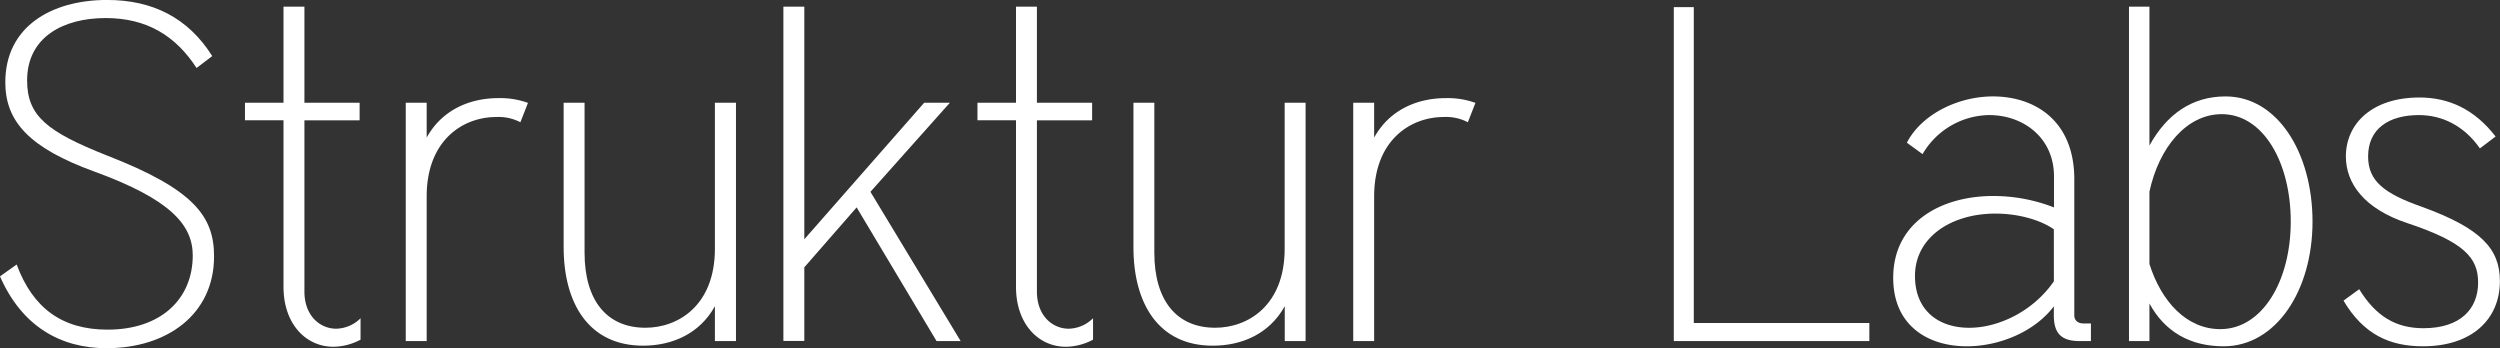 <svg id="Layer_1" data-name="Layer 1" xmlns="http://www.w3.org/2000/svg" viewBox="0 0 645.4 89.89"><rect x="0" y="0" width="645.4" height="89.89" fill="#333333" stroke="none"/><defs><style>.cls-1{fill:#fff;}</style></defs><title>logo</title><path class="cls-1" d="M37.51,100C25.6,100,15.65,94.35,10,81.46l4.3-3.07c4.18,11.3,11.79,16.82,23.46,16.82,13.88,0,22-8,22-19.16,0-7.86-5.77-14.49-25.3-21.61-16.95-6.14-23.09-13-23.09-23.09,0-14.37,11.91-21.25,26.28-21.25,11.67,0,20.88,4.54,27.14,14.49l-4.05,3.07c-5.4-8.35-12.89-12.89-23.46-12.89C26.33,14.77,17,19.69,17,30.86c0,9.21,5.16,13.26,20.63,19.4C60.11,59,65.26,66,65.26,76.3,65.26,91.28,53.1,100,37.51,100Z" transform="translate(-10 -10.11)"/><path class="cls-1" d="M96.08,99.63c-7.12,0-12.89-5.9-12.89-15.47v-43H73.24V36.63h9.95V11.83h5.4V36.63h14.25v4.54H88.59V85.39c0,6.14,3.93,9.58,8.23,9.58a9.2,9.2,0,0,0,6.26-2.7v5.53A15.3,15.3,0,0,1,96.08,99.63Z" transform="translate(-10 -10.11)"/><path class="cls-1" d="M144.34,41.67a12.14,12.14,0,0,0-6.26-1.35c-8.47,0-17.93,5.9-17.93,20.51V98.16h-5.4V36.63h5.4v9c3.93-7.12,11.05-10.19,18.54-10.19a21.09,21.09,0,0,1,7.61,1.23Z" transform="translate(-10 -10.11)"/><path class="cls-1" d="M194.56,98.16v-9c-3.93,7.12-11.05,10.19-18.54,10.19-14.12,0-20.51-11.05-20.51-25.42V36.63h5.4V75.32c0,12.4,5.77,19.4,15.72,19.4,8.47,0,17.93-5.77,17.93-20.39V36.63H200V98.16Z" transform="translate(-10 -10.11)"/><path class="cls-1" d="M251.78,98.16,231.15,63.65,217.64,79.12v19h-5.4V11.83h5.4V71.88l30.95-35.25h6.63l-20.51,23L258,98.16Z" transform="translate(-10 -10.11)"/><path class="cls-1" d="M285.18,99.63c-7.12,0-12.89-5.9-12.89-15.47v-43h-9.95V36.63h9.95V11.83h5.4V36.63h14.25v4.54H277.69V85.39c0,6.14,3.93,9.58,8.23,9.58a9.2,9.2,0,0,0,6.26-2.7v5.53A15.3,15.3,0,0,1,285.18,99.63Z" transform="translate(-10 -10.11)"/><path class="cls-1" d="M341.67,98.16v-9c-3.93,7.12-11.05,10.19-18.54,10.19C309,99.39,302.61,88.33,302.61,74V36.63H308V75.32c0,12.4,5.77,19.4,15.72,19.4,8.47,0,17.93-5.77,17.93-20.39V36.63h5.4V98.16Z" transform="translate(-10 -10.11)"/><path class="cls-1" d="M388.94,41.67a12.14,12.14,0,0,0-6.26-1.35c-8.47,0-17.93,5.9-17.93,20.51V98.16h-5.4V36.63h5.4v9c3.93-7.12,11.05-10.19,18.54-10.19a21.09,21.09,0,0,1,7.61,1.23Z" transform="translate(-10 -10.11)"/><path class="cls-1" d="M442.11,98.16V11.95h5.16V93.49h45.32v4.67Z" transform="translate(-10 -10.11)"/><path class="cls-1" d="M546.85,98.16c-4.79,0-6.63-2.09-6.63-6.63V89.19c-4.91,6.51-14,10.32-22.47,10.32-9.95,0-19-5.28-19-17.68,0-14.37,12.4-21.12,25.79-21.12a43,43,0,0,1,15.72,2.95v-8c0-10.07-8-15.84-16.7-15.84A20.18,20.18,0,0,0,506.33,49.9l-4.05-2.95C506.08,39.58,515.54,35,524.5,35c10.81,0,21,6.26,21,21.37V91.53c0,1.23.86,2.09,2.45,2.09h1.84v4.54ZM540.22,69.3c-3.56-2.46-9.21-4.05-15.1-4.05-11.42,0-20.75,6.14-20.75,16.09,0,9.09,6.26,13.39,14,13.39,7.49,0,16.46-4.18,21.86-12Z" transform="translate(-10 -10.11)"/><path class="cls-1" d="M584.06,99.51c-8.72,0-15.23-3.81-19.16-11.05v9.7h-5.28V11.83h5.28V47.68C569.44,39.46,576,35,584.55,35,597.93,35,607,49.53,607,67.33S597.57,99.51,584.06,99.51Zm-.49-59.93c-9.09,0-16.21,8.6-18.67,20V78.26c3.07,9.7,9.58,16.82,18.3,16.82,10.81,0,18.18-12.4,18.18-27.75S594.25,39.58,583.57,39.58Z" transform="translate(-10 -10.11)"/><path class="cls-1" d="M635.51,99.51c-8.6,0-15.35-3.07-20.51-11.79l4.05-2.95c4.3,7,9.46,10.07,16.58,10.07,9.58,0,14.12-5,14.12-11.79,0-6.39-3.56-10.44-18.3-15.35C620.28,64,615.61,57.39,615.61,50.51c0-8.47,6.76-15.23,19-15.23,7.61,0,14.25,3.07,19.65,10.07l-4.05,3.07c-4.17-6-9.95-8.6-15.72-8.6-7.86,0-13.14,3.56-13.14,10.68,0,6.39,4.18,9.58,13.88,13,15.23,5.53,20.14,10.81,20.14,19.16C655.4,92.39,648.28,99.51,635.51,99.51Z" transform="translate(-10 -10.11)"/></svg>